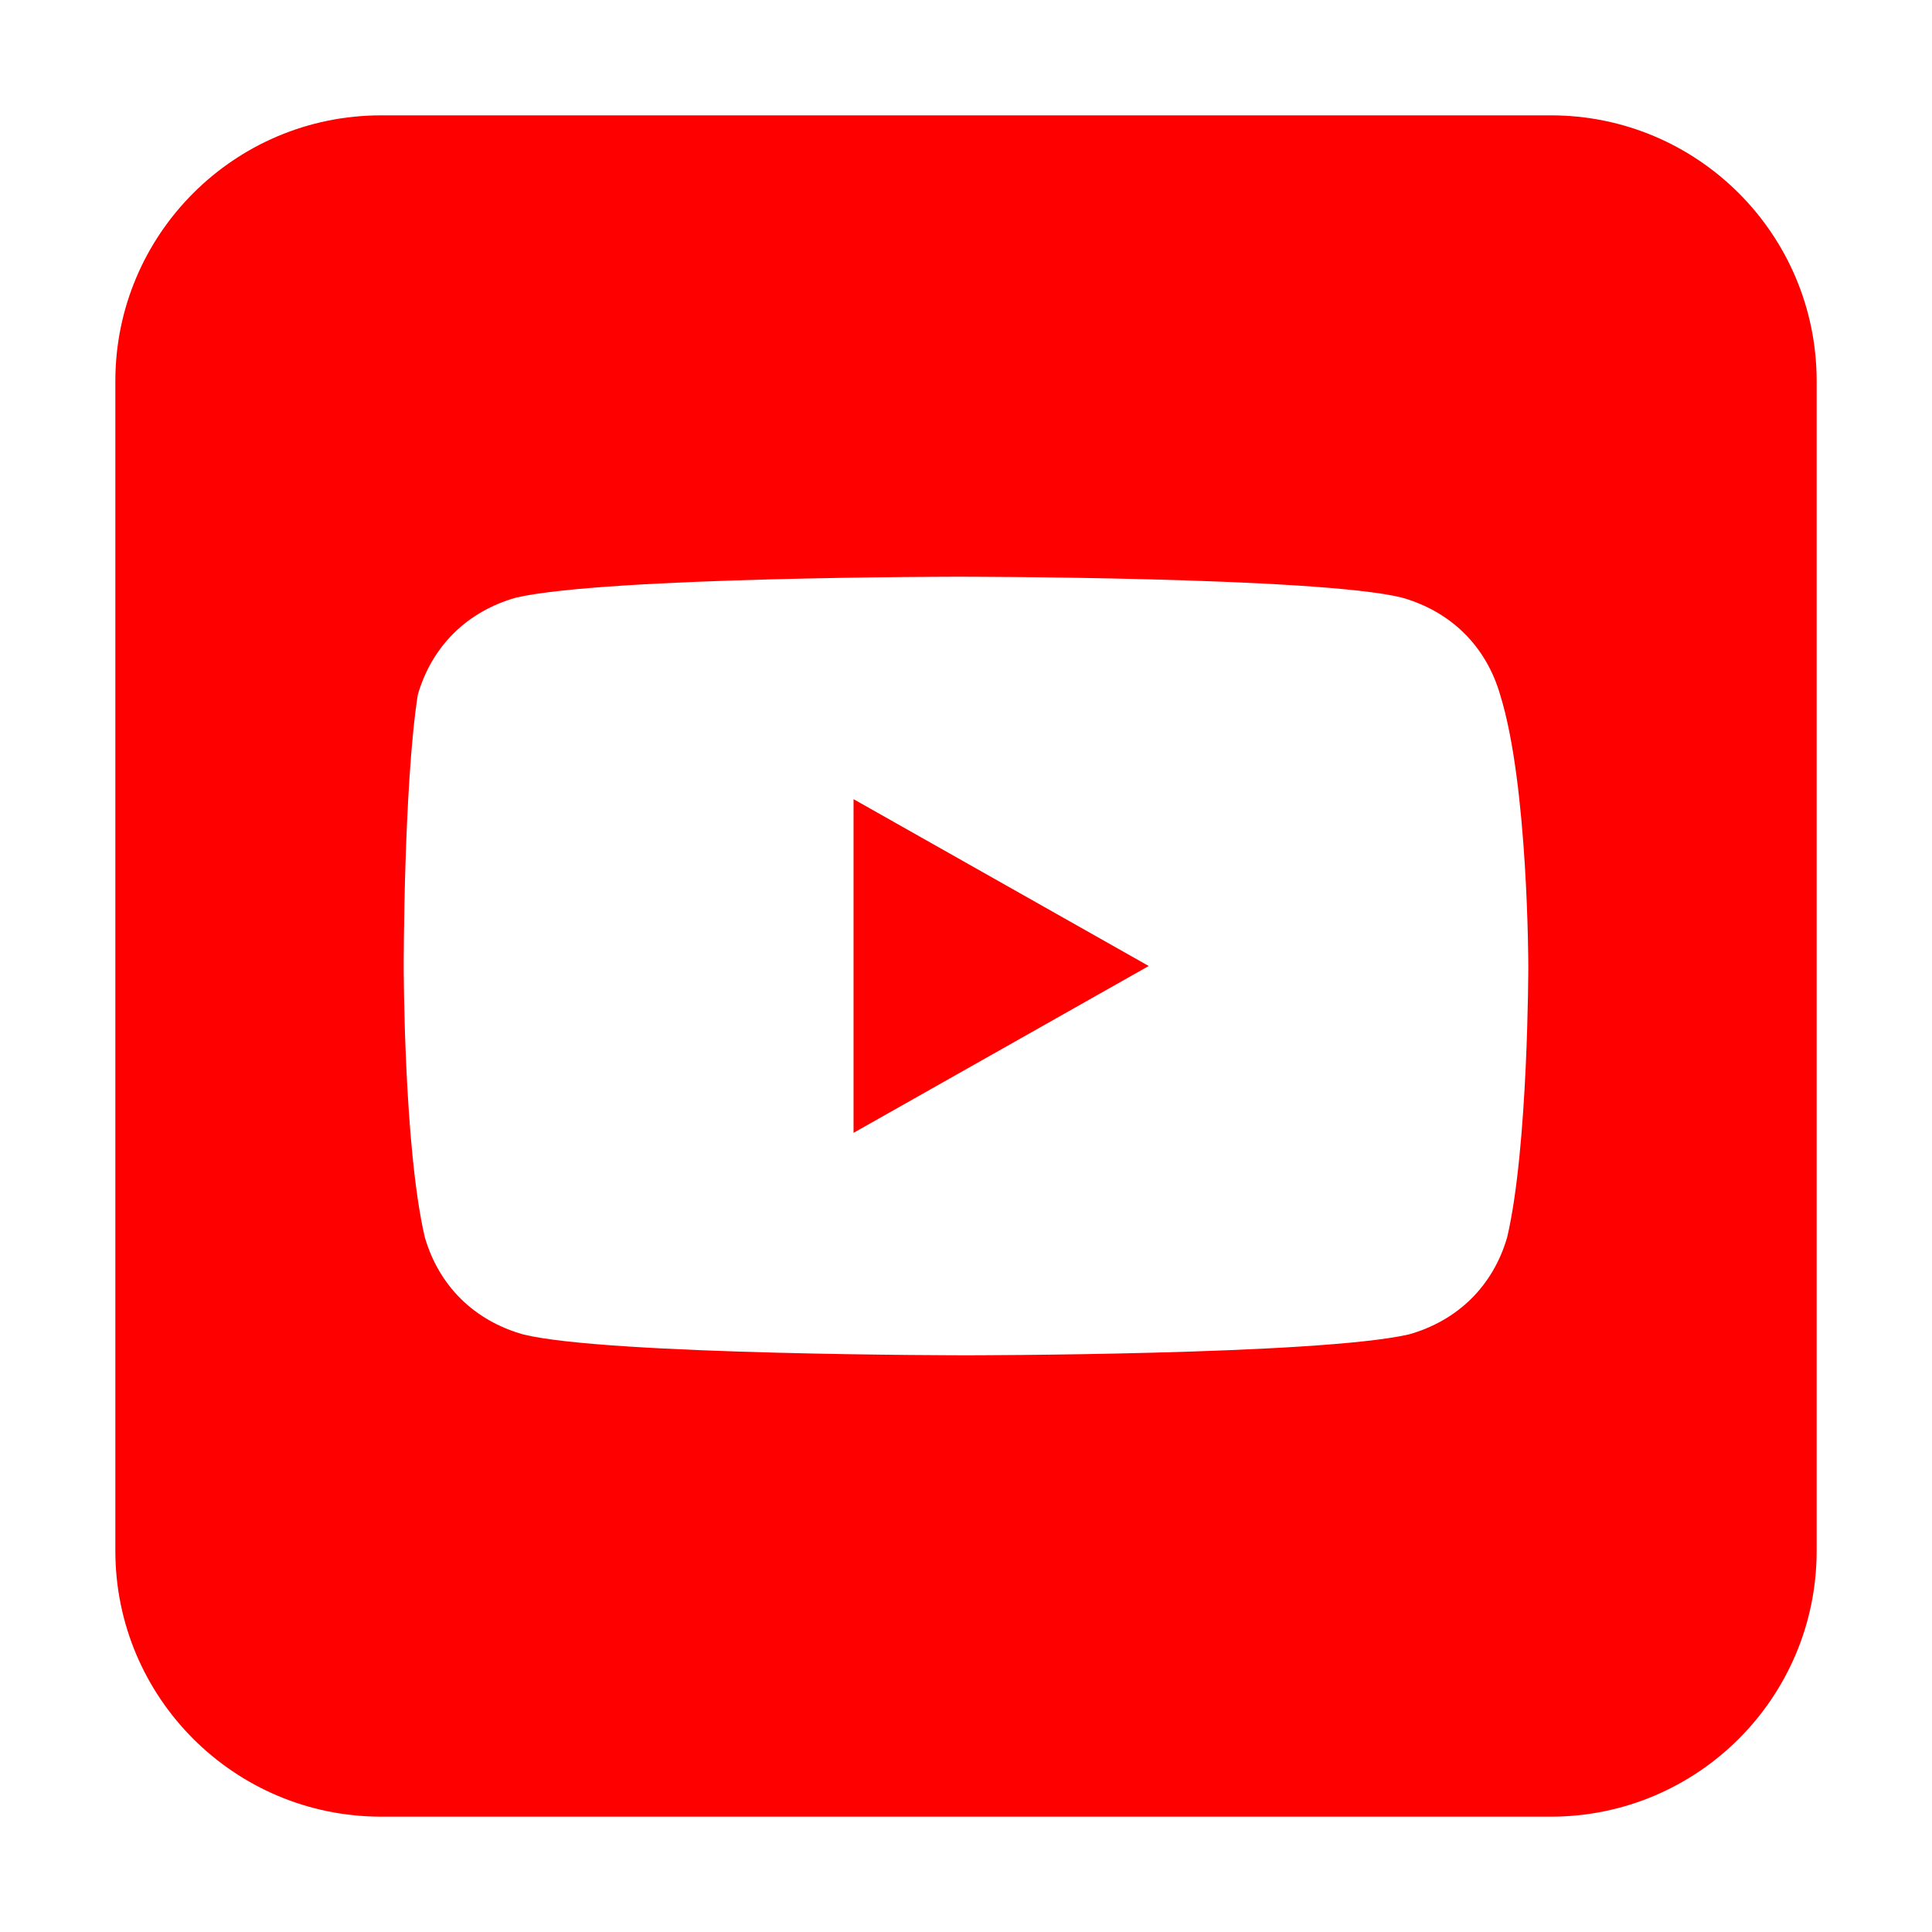 
<svg width="60" height="60" viewBox="0 0 67 67" fill="none" xmlns="http://www.w3.org/2000/svg">
<g filter="url(#filter0_d_65_623)">
<path d="M53.781 0H13.219C8.127 0 4 4.127 4 9.219V49.781C4 54.873 8.127 59 13.219 59H53.781C58.873 59 63 54.873 63 49.781V9.219C63 4.127 58.873 0 53.781 0Z" fill="#FF0000"/>
<path d="M52.025 20.098C51.538 18.411 50.319 17.205 48.612 16.723C45.688 16 33.256 16 33.256 16C33.256 16 21.069 16 17.9 16.723C16.194 17.205 14.975 18.411 14.488 20.098C14 23.232 14 29.5 14 29.5C14 29.5 14 35.768 14.731 38.902C15.219 40.589 16.438 41.795 18.144 42.277C21.069 43 33.5 43 33.5 43C33.5 43 45.688 43 48.856 42.277C50.562 41.795 51.781 40.589 52.269 38.902C53 35.768 53 29.5 53 29.5C53 29.5 53 23.232 52.025 20.098ZM29.6 35.286V23.714L39.837 29.5L29.6 35.286Z" fill="white"/>
</g>
<defs>
<filter id="filter0_d_65_623" x="0" y="0" width="67" height="67" filterUnits="userSpaceOnUse" color-interpolation-filters="sRGB">
<feFlood flood-opacity="0" result="BackgroundImageFix"/>
<feColorMatrix in="SourceAlpha" type="matrix" values="0 0 0 0 0 0 0 0 0 0 0 0 0 0 0 0 0 0 127 0" result="hardAlpha"/>
<feOffset dy="4"/>
<feGaussianBlur stdDeviation="2"/>
<feComposite in2="hardAlpha" operator="out"/>
<feColorMatrix type="matrix" values="0 0 0 0 0 0 0 0 0 0 0 0 0 0 0 0 0 0 0.25 0"/>
<feBlend mode="normal" in2="BackgroundImageFix" result="effect1_dropShadow_65_623"/>
<feBlend mode="normal" in="SourceGraphic" in2="effect1_dropShadow_65_623" result="shape"/>
</filter>
</defs>
</svg>
